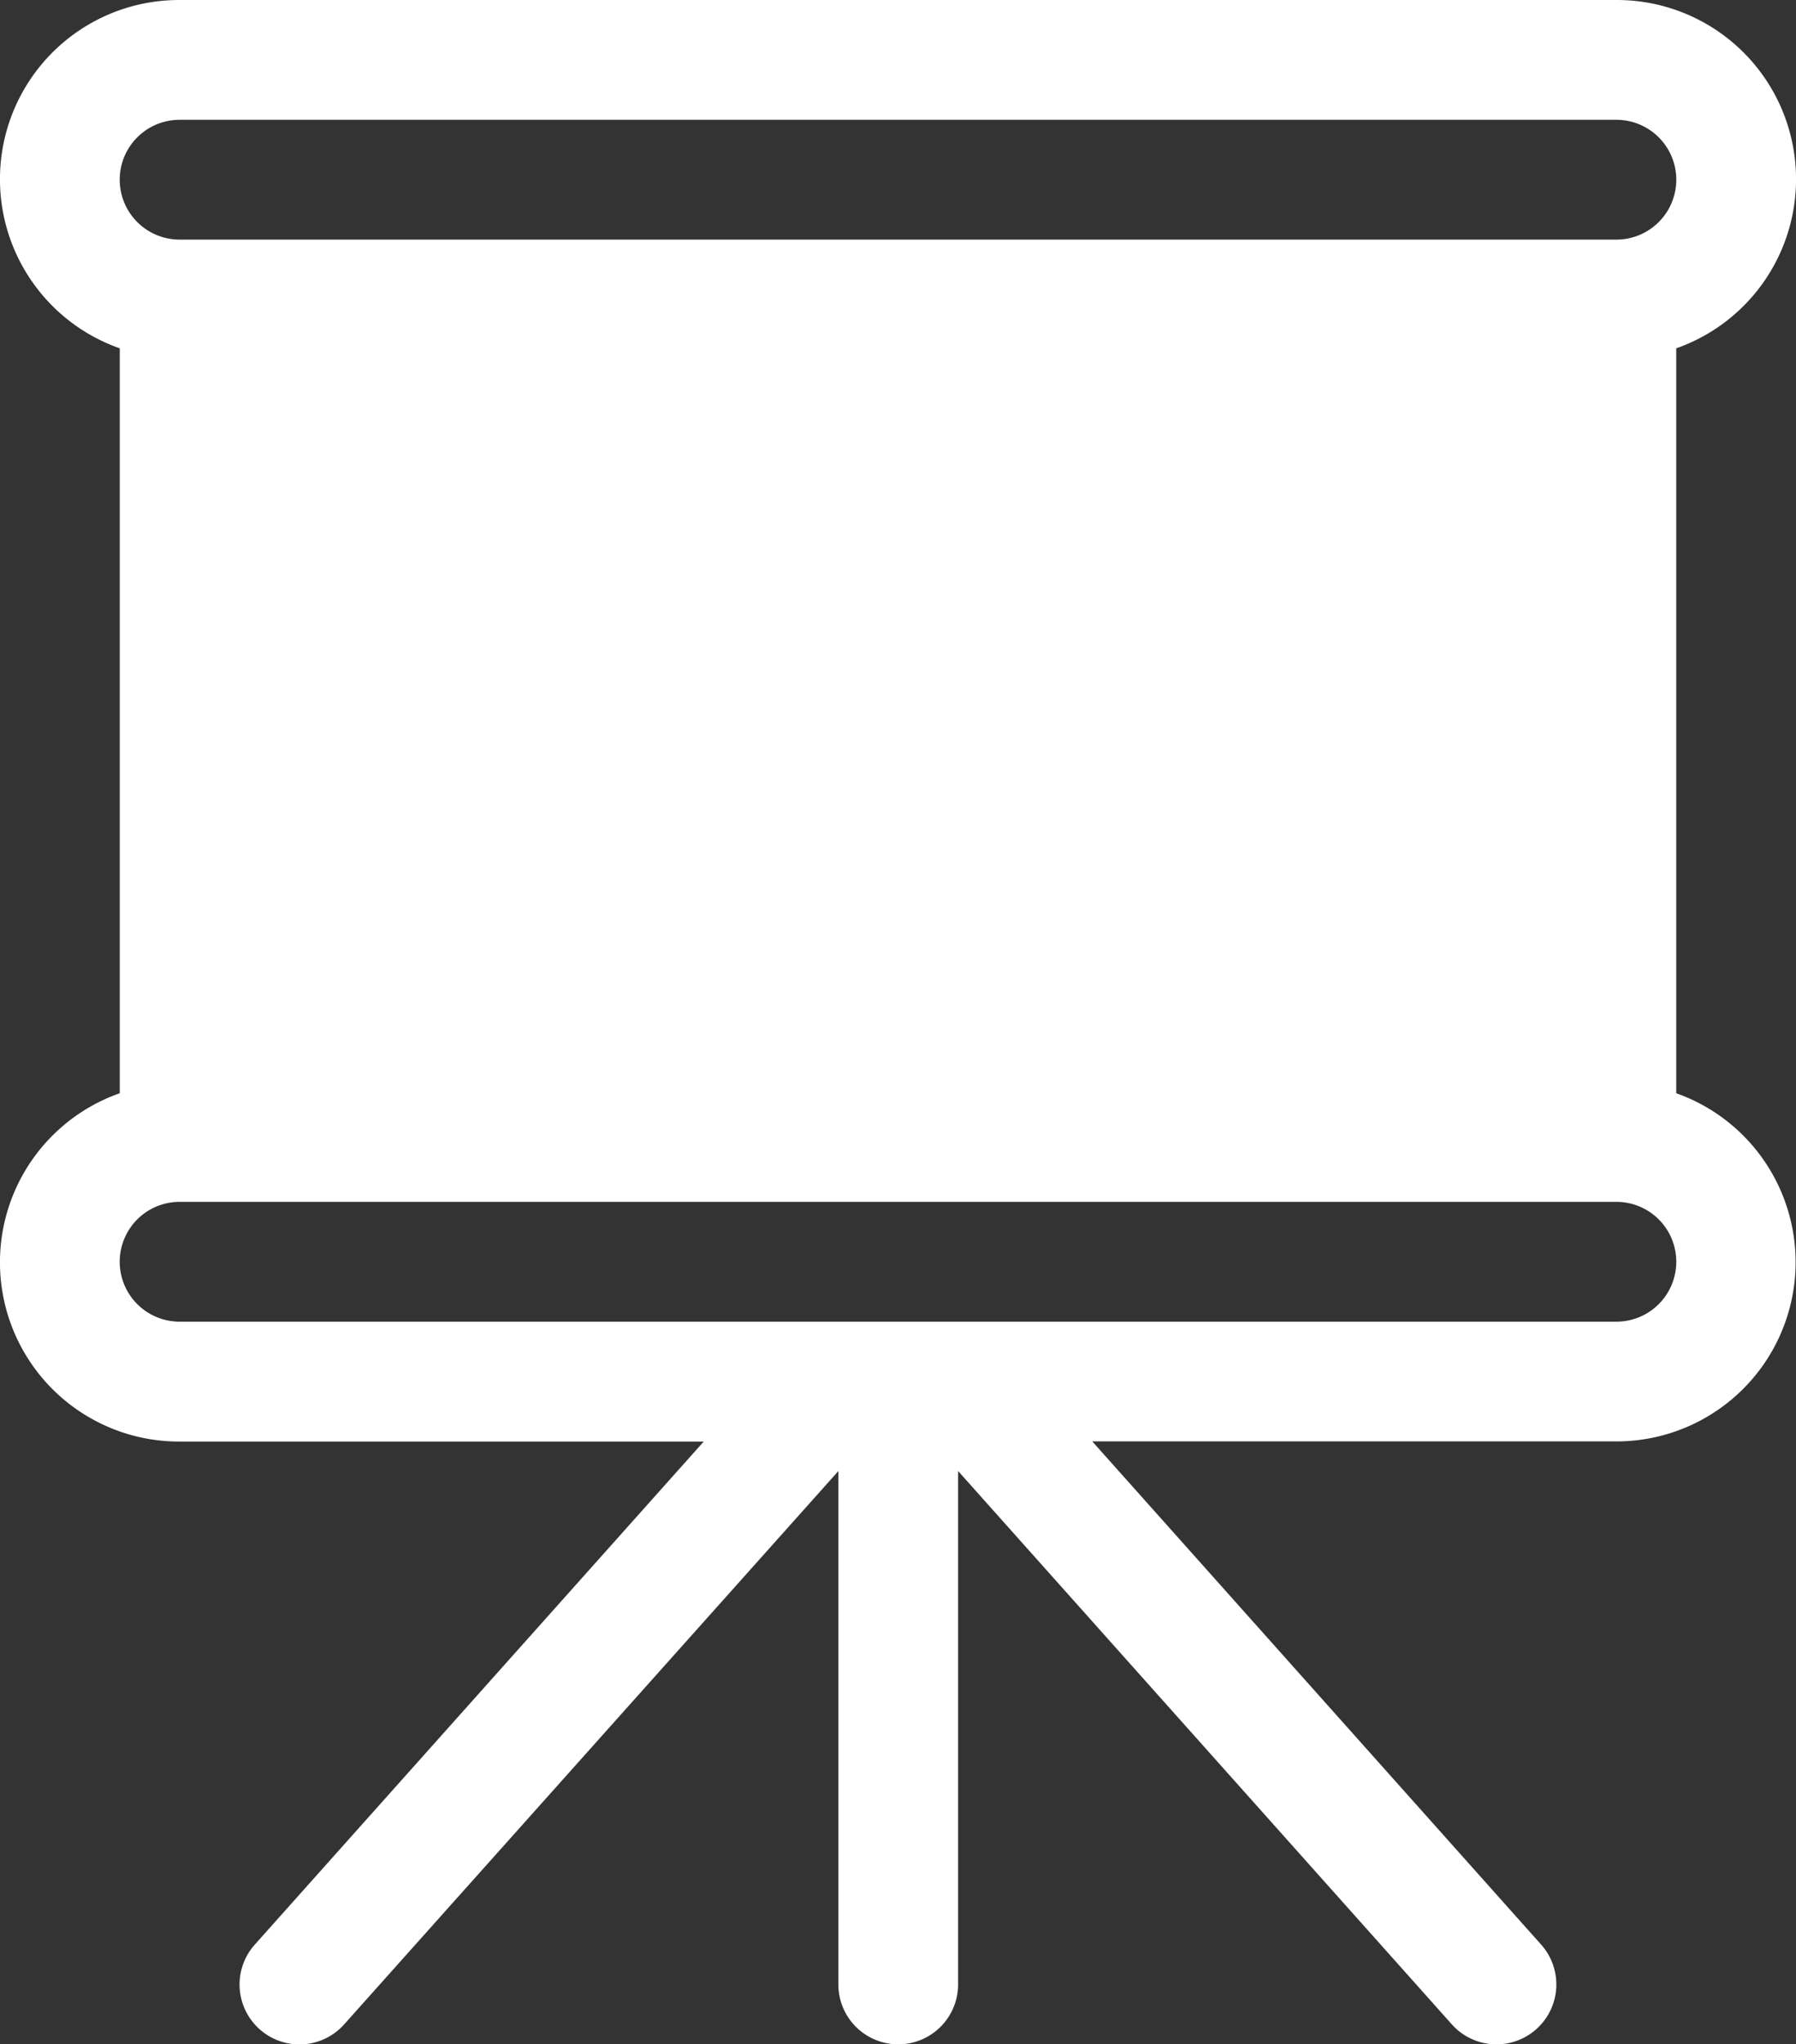 <svg xmlns="http://www.w3.org/2000/svg" width="35.5" height="40.391" viewBox="0 0 35.5 40.391">
  <rect x="0" y="0" width="35.5" height="40.391" fill="#333333" stroke="none"/>
  <g id="whiteboard" transform="translate(-31)">
    <g id="Group_15" data-name="Group 15" transform="translate(31)">
      <path id="Path_6" data-name="Path 6" d="M64.133,21.6V6.882A3.541,3.541,0,0,0,62.95,0H34.55a3.541,3.541,0,0,0-1.183,6.882V21.6a3.541,3.541,0,0,0,1.183,6.882H44.91l-8.872,9.937A1.183,1.183,0,1,0,37.8,40l9.771-10.935V39.208a1.183,1.183,0,0,0,2.367,0V29.064L59.7,40a1.183,1.183,0,0,0,1.759-1.583L52.59,28.479H62.95A3.541,3.541,0,0,0,64.133,21.6ZM34.55,2.367h28.4a1.183,1.183,0,0,1,0,2.367H34.55a1.183,1.183,0,1,1,0-2.367Zm28.4,23.746H34.55a1.183,1.183,0,0,1,0-2.367h28.4a1.183,1.183,0,0,1,0,2.367Z" transform="translate(-31 0)" fill="#fff"/>
    </g>
  </g>
</svg>
